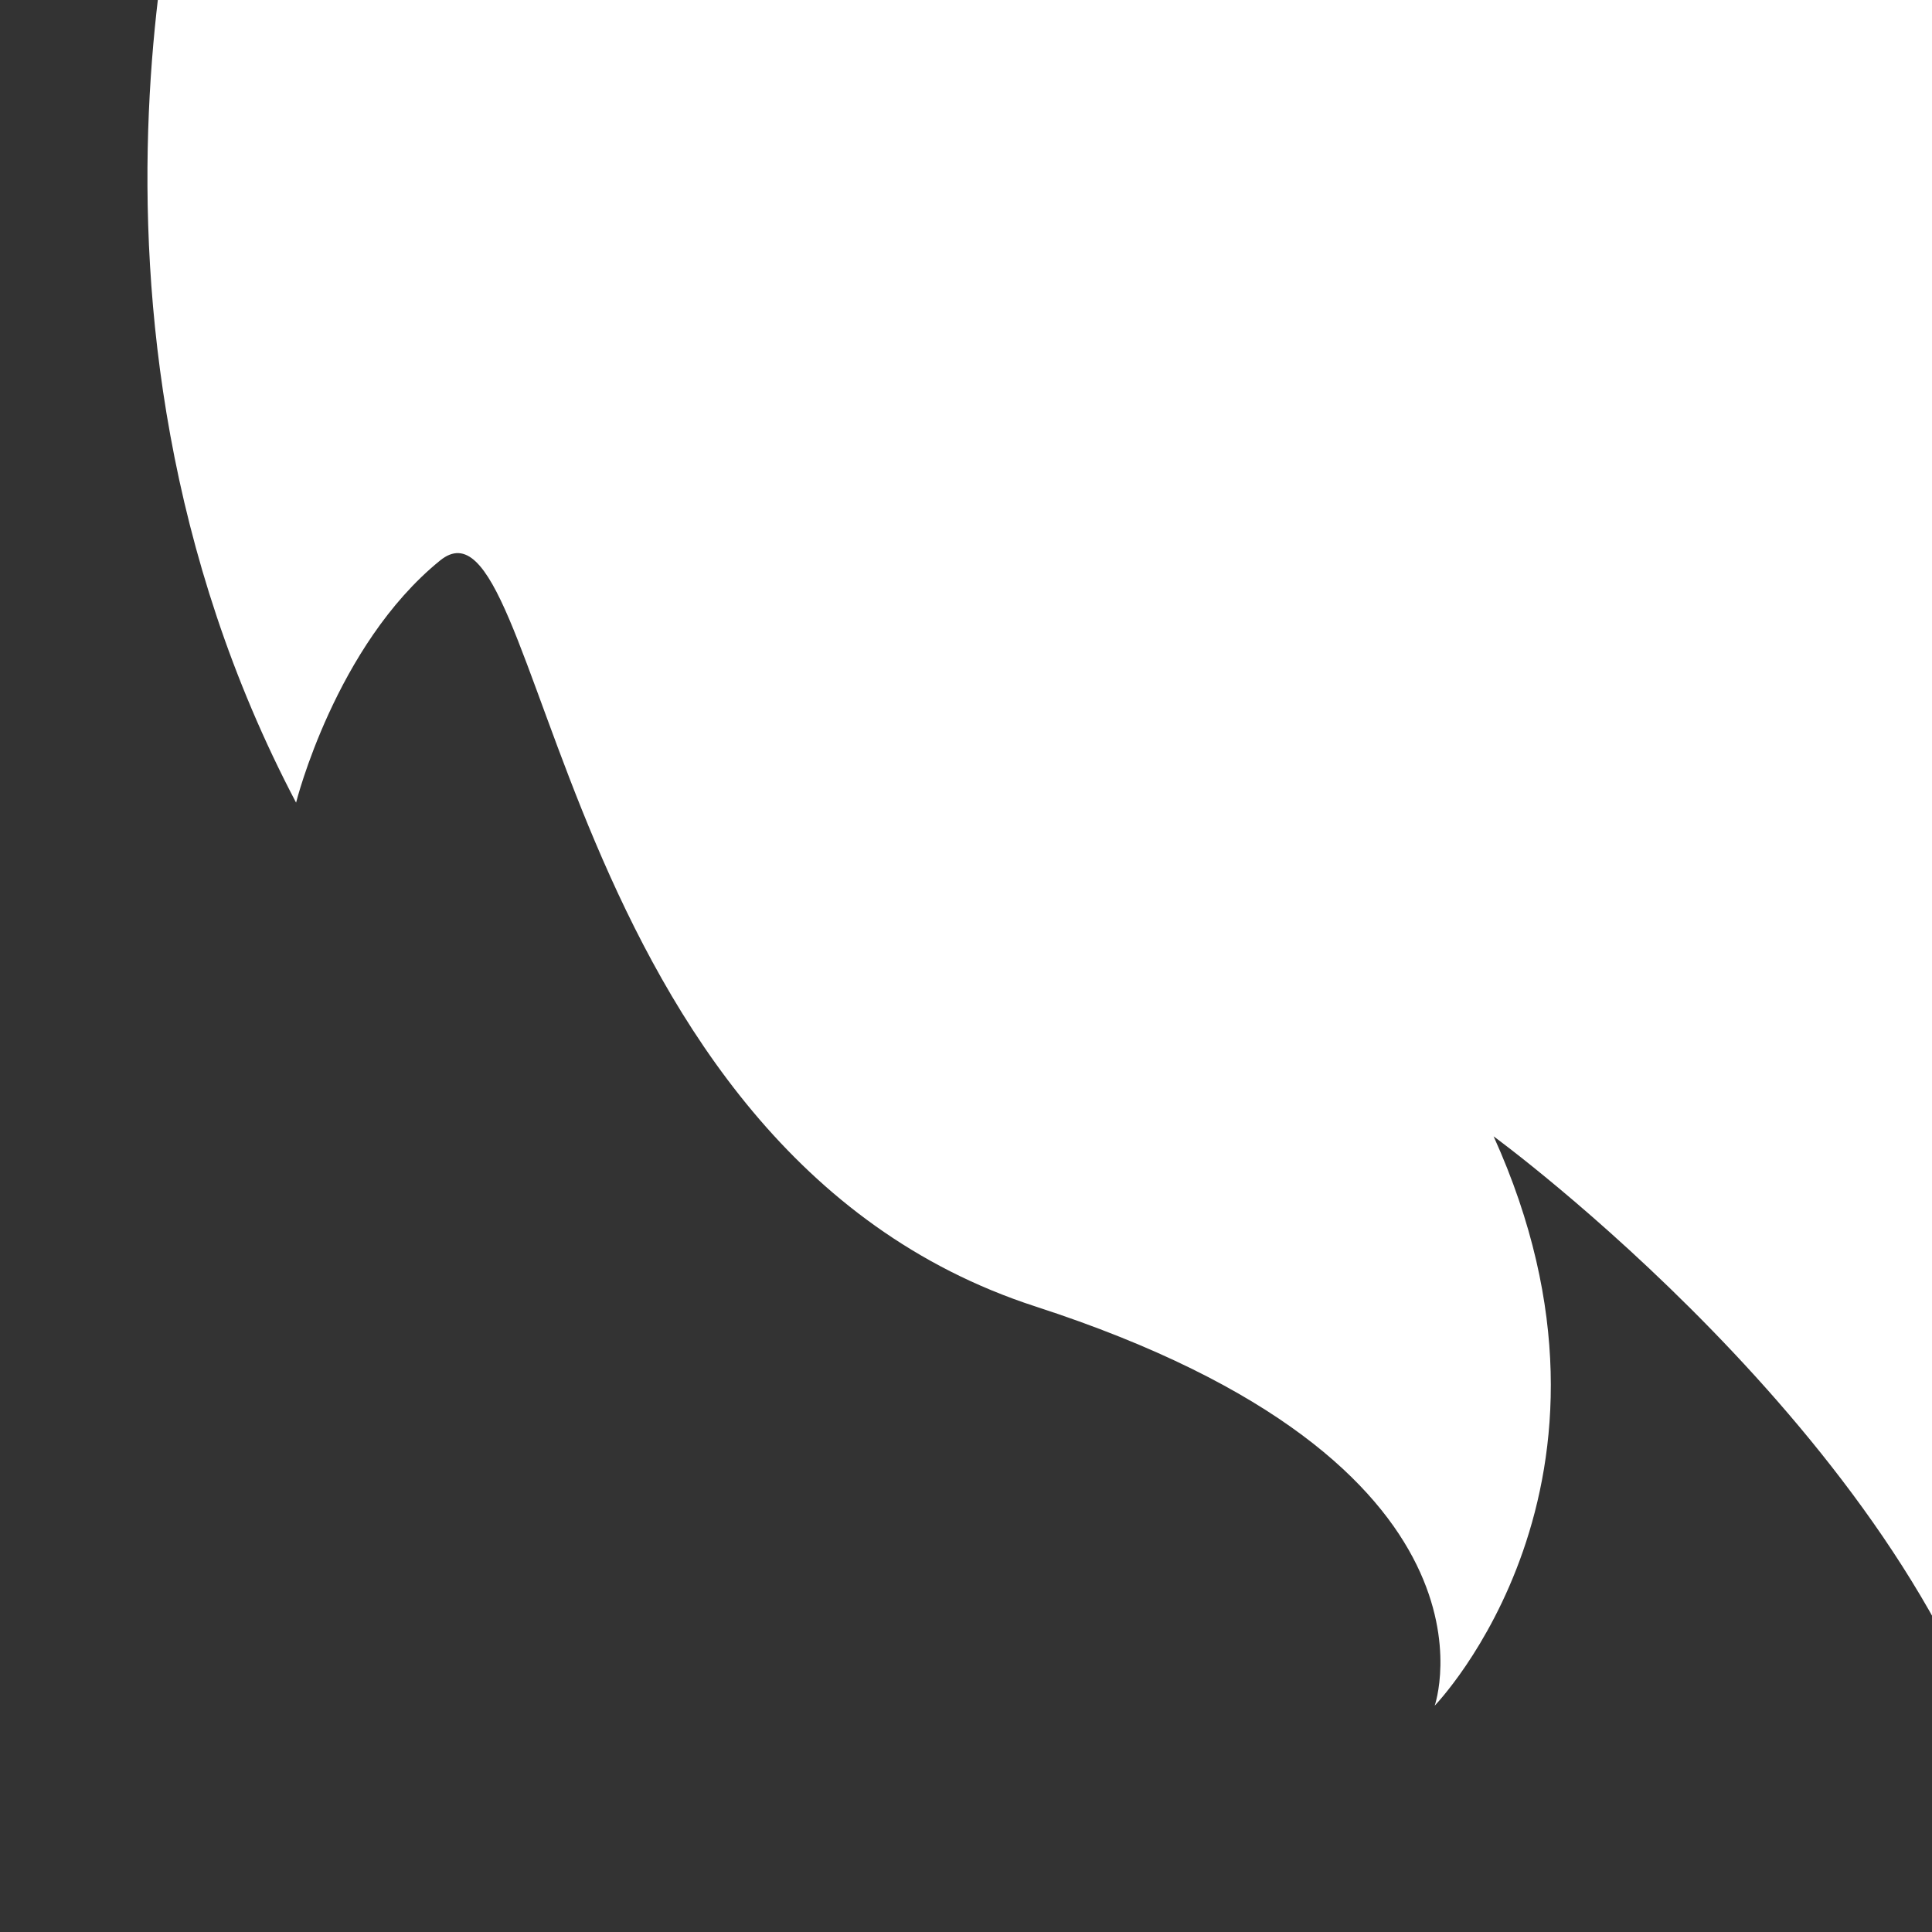 <svg xmlns="http://www.w3.org/2000/svg" xmlns:xlink="http://www.w3.org/1999/xlink" width="1024" zoomAndPan="magnify" viewBox="0 0 768 768" height="1024" preserveAspectRatio="xMidYMid meet" version="1.0"><rect x="0" y="0" width="768" height="768" fill="#333333" stroke="none"/><defs><clipPath id="eafbafc980"><path d="M 0 0 L 768 0 L 768 709.172 L 0 709.172 Z M 0 0 " clip-rule="nonzero"/></clipPath></defs><g clip-path="url(#eafbafc980)"><path fill="#ffffff" d="M 1189.395 -502.941 C 1093.16 -156.992 799.215 -32.117 799.215 -32.117 C 1009.914 108.359 960.504 308.648 960.504 308.648 C 913.68 246.211 796.625 178.578 796.625 178.578 C 991.711 467.32 796.625 709.25 796.625 709.25 C 757.598 571.363 593.734 451.715 593.734 451.715 C 656.148 589.566 570.312 678.031 570.312 678.031 C 570.312 678.031 604.121 581.785 411.625 519.348 C 219.156 456.91 216.531 188.965 174.938 222.812 C 133.297 256.621 117.695 319.059 117.695 319.059 C 13.652 121.336 78.68 -81.543 78.68 -81.543 C -100.801 -156.992 -220.445 -294.832 -220.445 -294.832 C -220.445 -294.832 52.668 -211.598 164.516 -352.055 C 276.379 -492.531 112.5 -586.176 57.848 -838.48 C 3.242 -1090.82 354.418 -1033.574 354.418 -1033.574 C 338.805 -1180.188 203.555 -1233.863 276.379 -1613.656 C 349.191 -1993.426 718.586 -1967.398 718.586 -1967.398 C 323.199 -1889.395 302.402 -1546.027 401.242 -1187.066 C 500.09 -828.094 359.613 -622.586 359.613 -622.586 C 415.156 -830.219 341.406 -981.559 341.406 -981.559 C 122.91 -999.766 193.133 -726.629 284.16 -500.352 C 375.215 -274.035 133.297 -136.16 133.297 -136.16 C 713.367 225.402 1069.285 -257.457 1119.164 -487.34 C 1169.027 -717.207 1288.246 -768.258 1288.246 -768.258 C 1167.574 -781.992 1033.324 -708.422 1033.324 -708.422 C 1041.121 -726.629 1093.16 -809.887 1093.16 -809.887 C 947.477 -739.641 807.012 -604.383 807.012 -604.383 C 812.23 -674.602 840.832 -856.684 840.832 -856.684 C 744.695 -828.375 643.133 -786.465 643.133 -786.465 C 721.176 -887.902 973.504 -981.559 973.504 -981.559 C 934.477 -911.34 908.465 -760.477 908.465 -760.477 C 1038.531 -906.109 1223.215 -924.34 1223.215 -924.34 C 1181.586 -893.133 1163.395 -809.887 1163.395 -809.887 C 1519.75 -885.312 1589.984 -755.246 1589.984 -755.246 C 1589.984 -755.246 1285.641 -848.902 1189.395 -502.941 " fill-opacity="1" fill-rule="nonzero"/></g></svg>